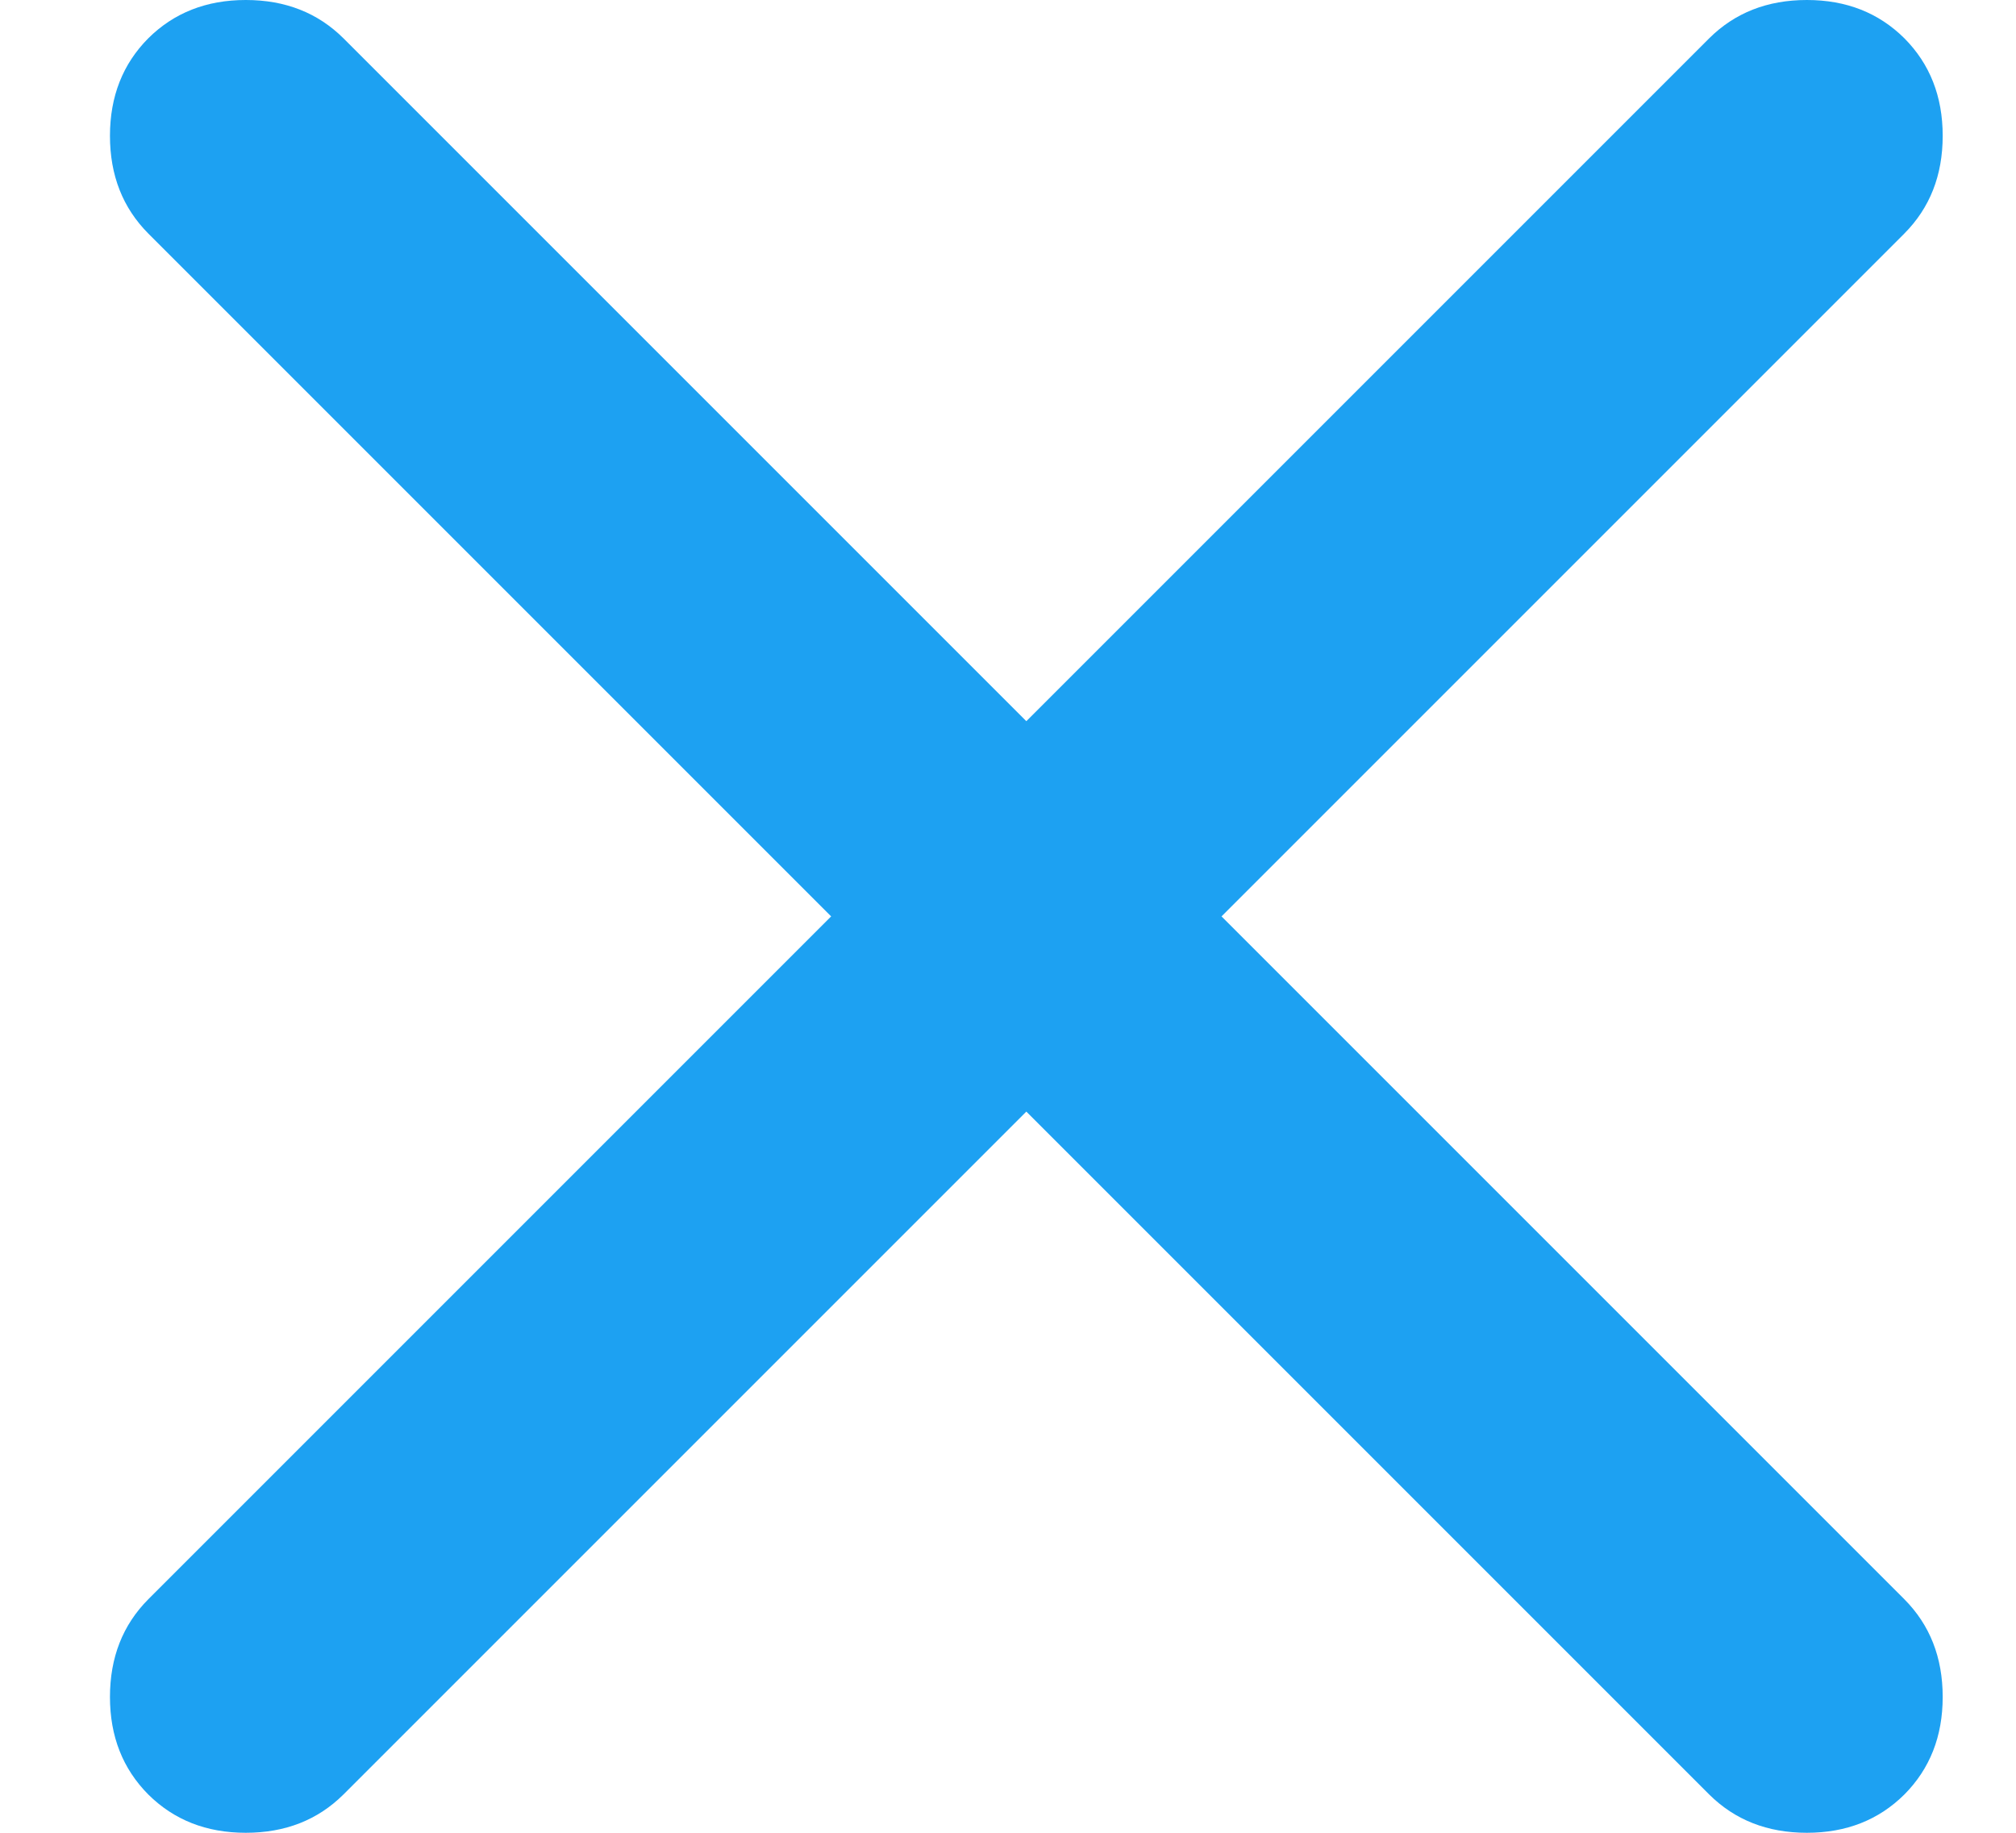 <svg width="11" height="10" viewBox="0 0 11 10" fill="none" xmlns="http://www.w3.org/2000/svg">
<path d="M5.6 6.065L1.874 9.791C1.734 9.93 1.557 10 1.341 10C1.126 10 0.949 9.93 0.809 9.791C0.67 9.651 0.6 9.474 0.6 9.259C0.6 9.043 0.67 8.866 0.809 8.726L4.535 5L0.809 1.274C0.67 1.134 0.6 0.957 0.6 0.741C0.6 0.526 0.67 0.349 0.809 0.209C0.949 0.07 1.126 0 1.341 0C1.557 0 1.734 0.07 1.874 0.209L5.6 3.935L9.326 0.209C9.466 0.07 9.643 0 9.859 0C10.074 0 10.251 0.07 10.391 0.209C10.53 0.349 10.6 0.526 10.6 0.741C10.6 0.957 10.53 1.134 10.391 1.274L6.665 5L10.391 8.726C10.53 8.866 10.6 9.043 10.6 9.259C10.6 9.474 10.53 9.651 10.391 9.791C10.251 9.93 10.074 10 9.859 10C9.643 10 9.466 9.93 9.326 9.791L5.6 6.065Z" fill="#1DA1F2"/>
</svg>
